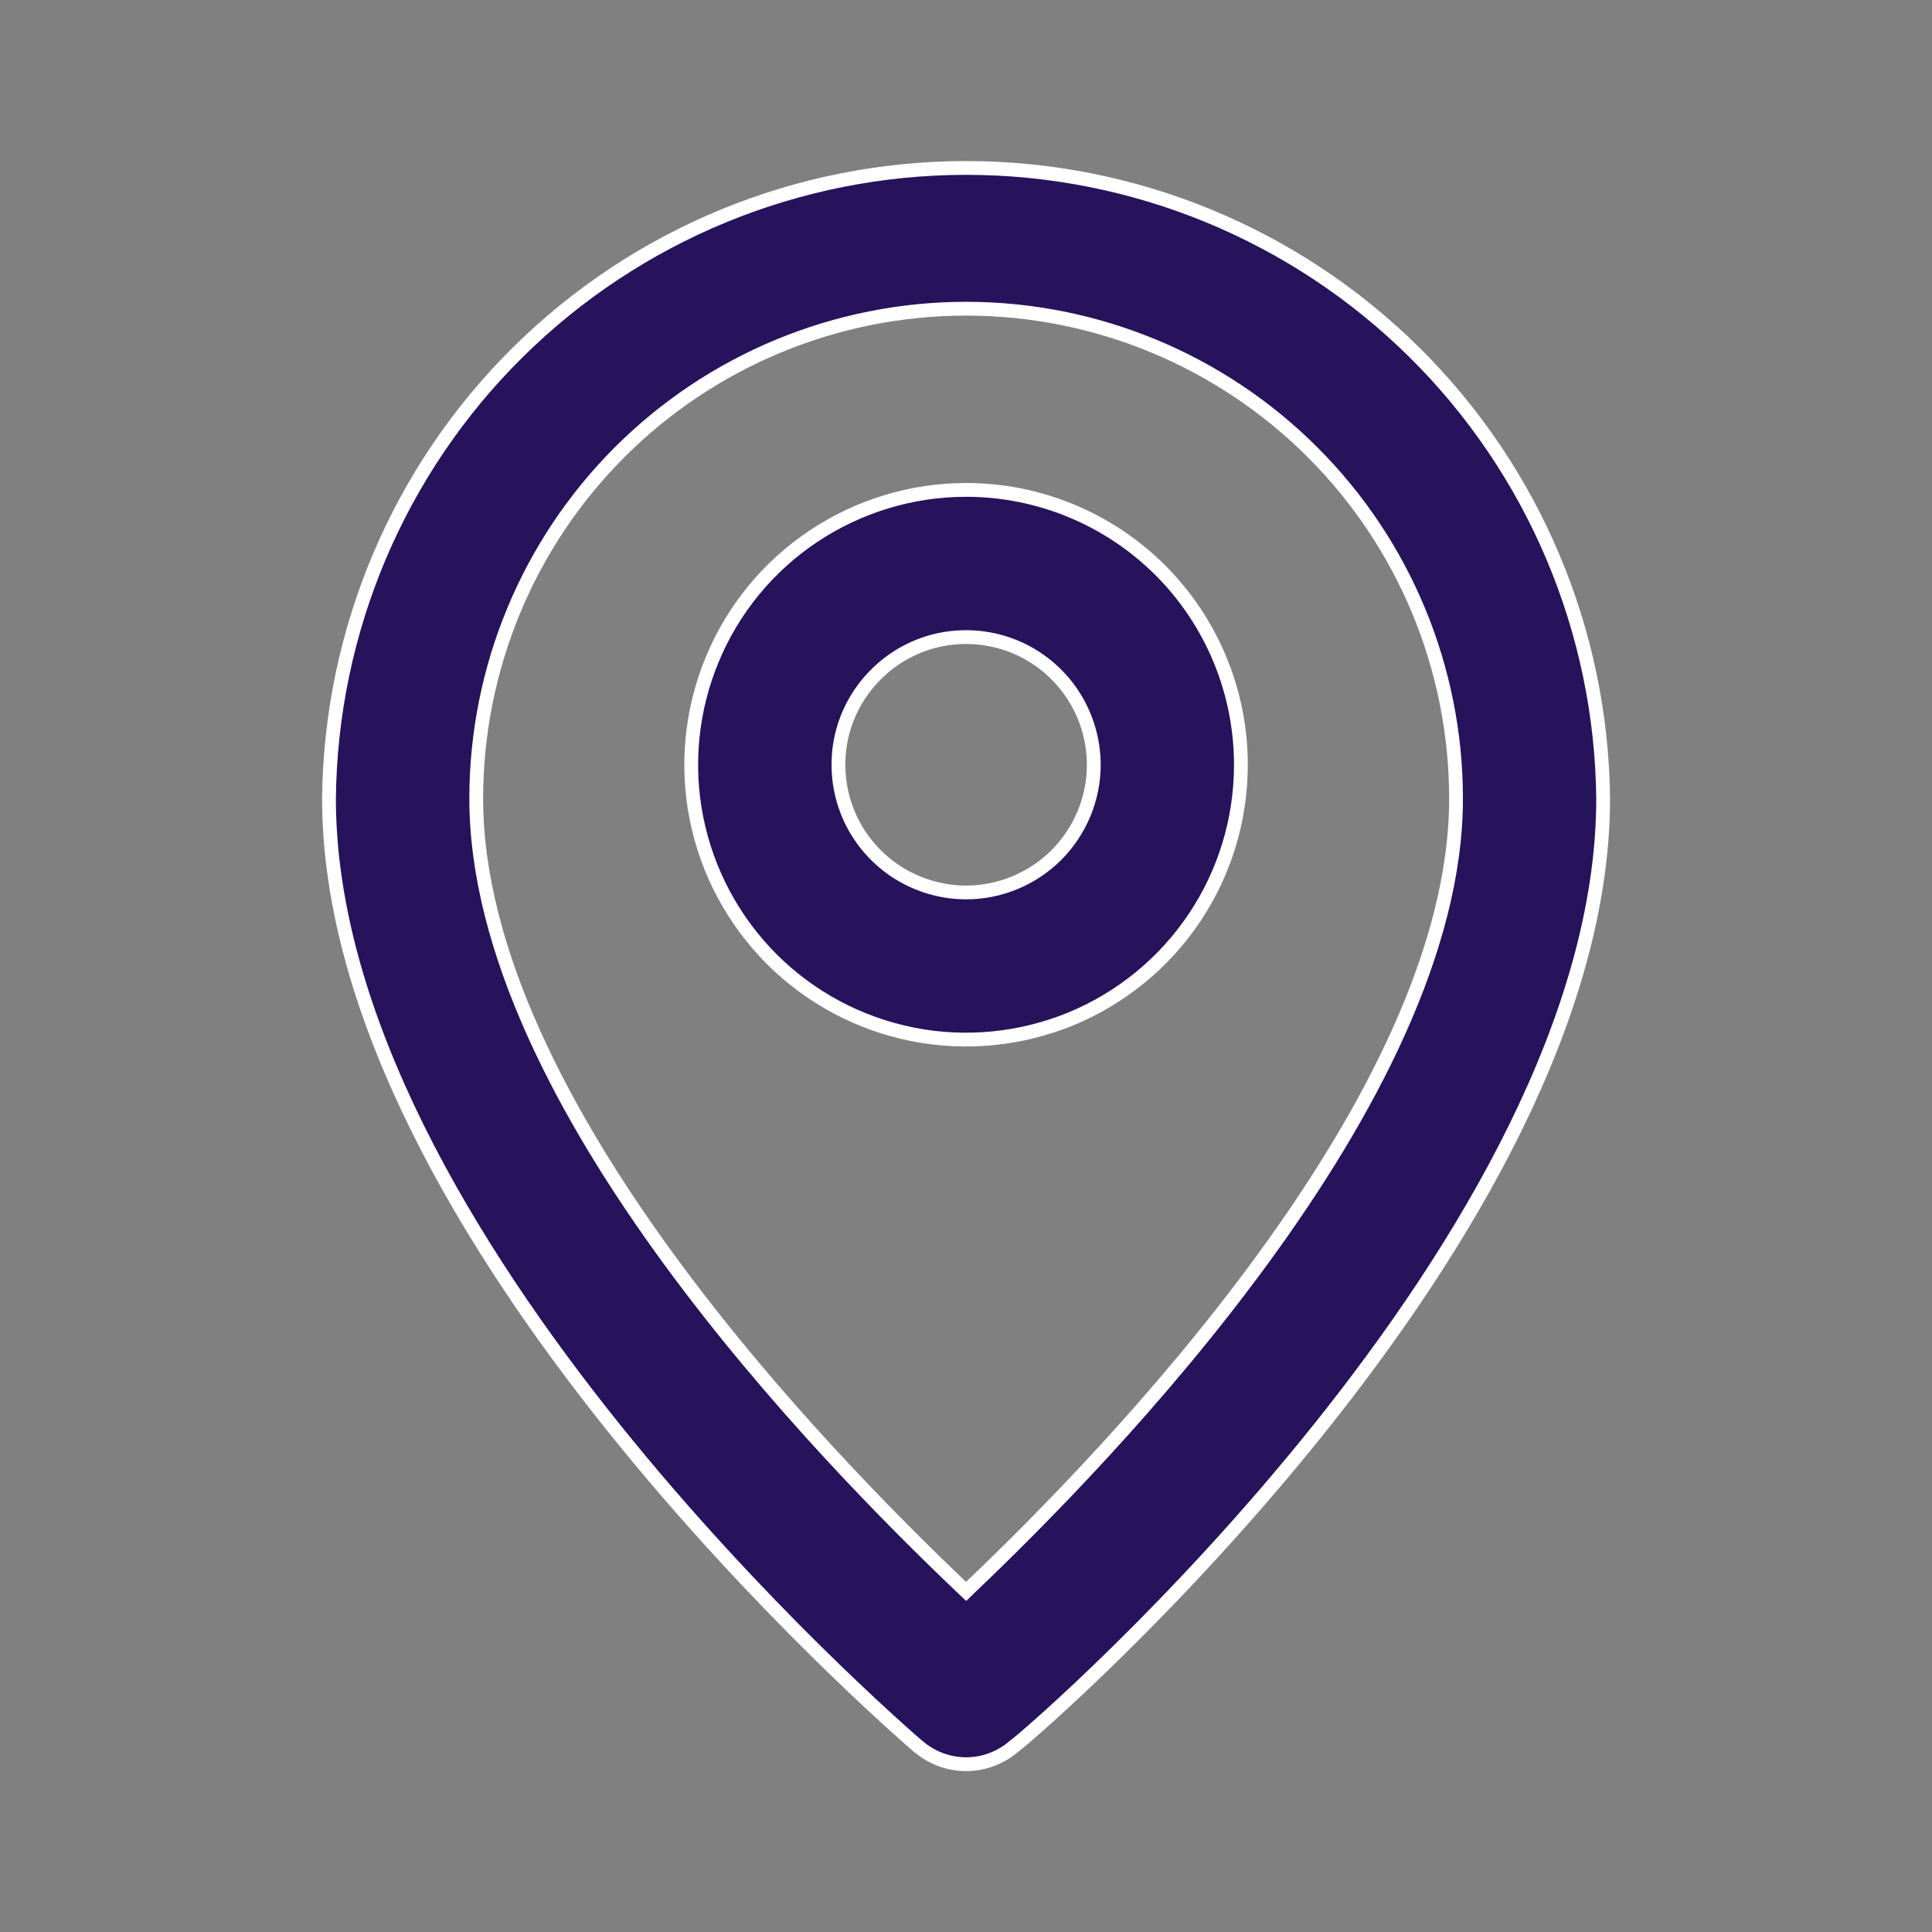 <svg width="14" height="14" viewBox="0 0 14 14" fill="none" xmlns="http://www.w3.org/2000/svg">
  <rect x="0" y="0" width="14" height="14" fill="#808080" stroke="none"/>
  <path
    d="M7.35 12.653L7.35 12.653L7.347 12.655C7.251 12.738 7.128 12.784 7.001 12.784C6.874 12.784 6.751 12.738 6.654 12.655L6.653 12.655C6.56 12.574 5.495 11.651 4.451 10.351C3.402 9.044 2.384 7.367 2.384 5.787C2.396 4.571 2.888 3.408 3.752 2.553C4.617 1.697 5.784 1.217 7.001 1.217C8.217 1.217 9.384 1.697 10.249 2.553C11.113 3.408 11.605 4.571 11.617 5.787C11.617 7.367 10.607 9.044 9.561 10.351C8.517 11.656 7.448 12.58 7.35 12.653ZM6.966 11.499L7.001 11.532L7.035 11.499C7.523 11.034 8.401 10.152 9.156 9.116C9.911 8.081 10.551 6.883 10.551 5.787C10.551 4.845 10.177 3.942 9.511 3.277C8.845 2.611 7.942 2.237 7.001 2.237C6.059 2.237 5.156 2.611 4.49 3.277C3.825 3.942 3.451 4.845 3.451 5.787C3.451 6.891 4.091 8.09 4.845 9.122C5.601 10.157 6.478 11.034 6.966 11.499Z"
    fill="#27125C"
    stroke="white"
    stroke-width="0.1"
  ></path>
  <path
    d="M5.894 3.886C6.222 3.667 6.607 3.55 7.001 3.55C7.529 3.55 8.035 3.76 8.409 4.133C8.782 4.507 8.992 5.013 8.992 5.542C8.992 5.936 8.876 6.321 8.657 6.648C8.438 6.976 8.127 7.231 7.763 7.382C7.399 7.532 6.998 7.572 6.612 7.495C6.226 7.418 5.871 7.229 5.592 6.95C5.314 6.671 5.124 6.317 5.047 5.93C4.97 5.544 5.01 5.143 5.161 4.779C5.311 4.416 5.567 4.104 5.894 3.886ZM6.487 6.311C6.639 6.412 6.818 6.467 7.001 6.467C7.246 6.467 7.481 6.369 7.655 6.196C7.828 6.022 7.926 5.787 7.926 5.542C7.926 5.359 7.871 5.18 7.77 5.028C7.668 4.876 7.524 4.757 7.355 4.687C7.186 4.617 7 4.599 6.82 4.634C6.641 4.67 6.476 4.758 6.347 4.888C6.217 5.017 6.129 5.182 6.093 5.361C6.058 5.541 6.076 5.727 6.146 5.896C6.216 6.065 6.335 6.209 6.487 6.311Z"
    fill="#27125C"
    stroke="white"
    stroke-width="0.1"
  ></path>
</svg>
